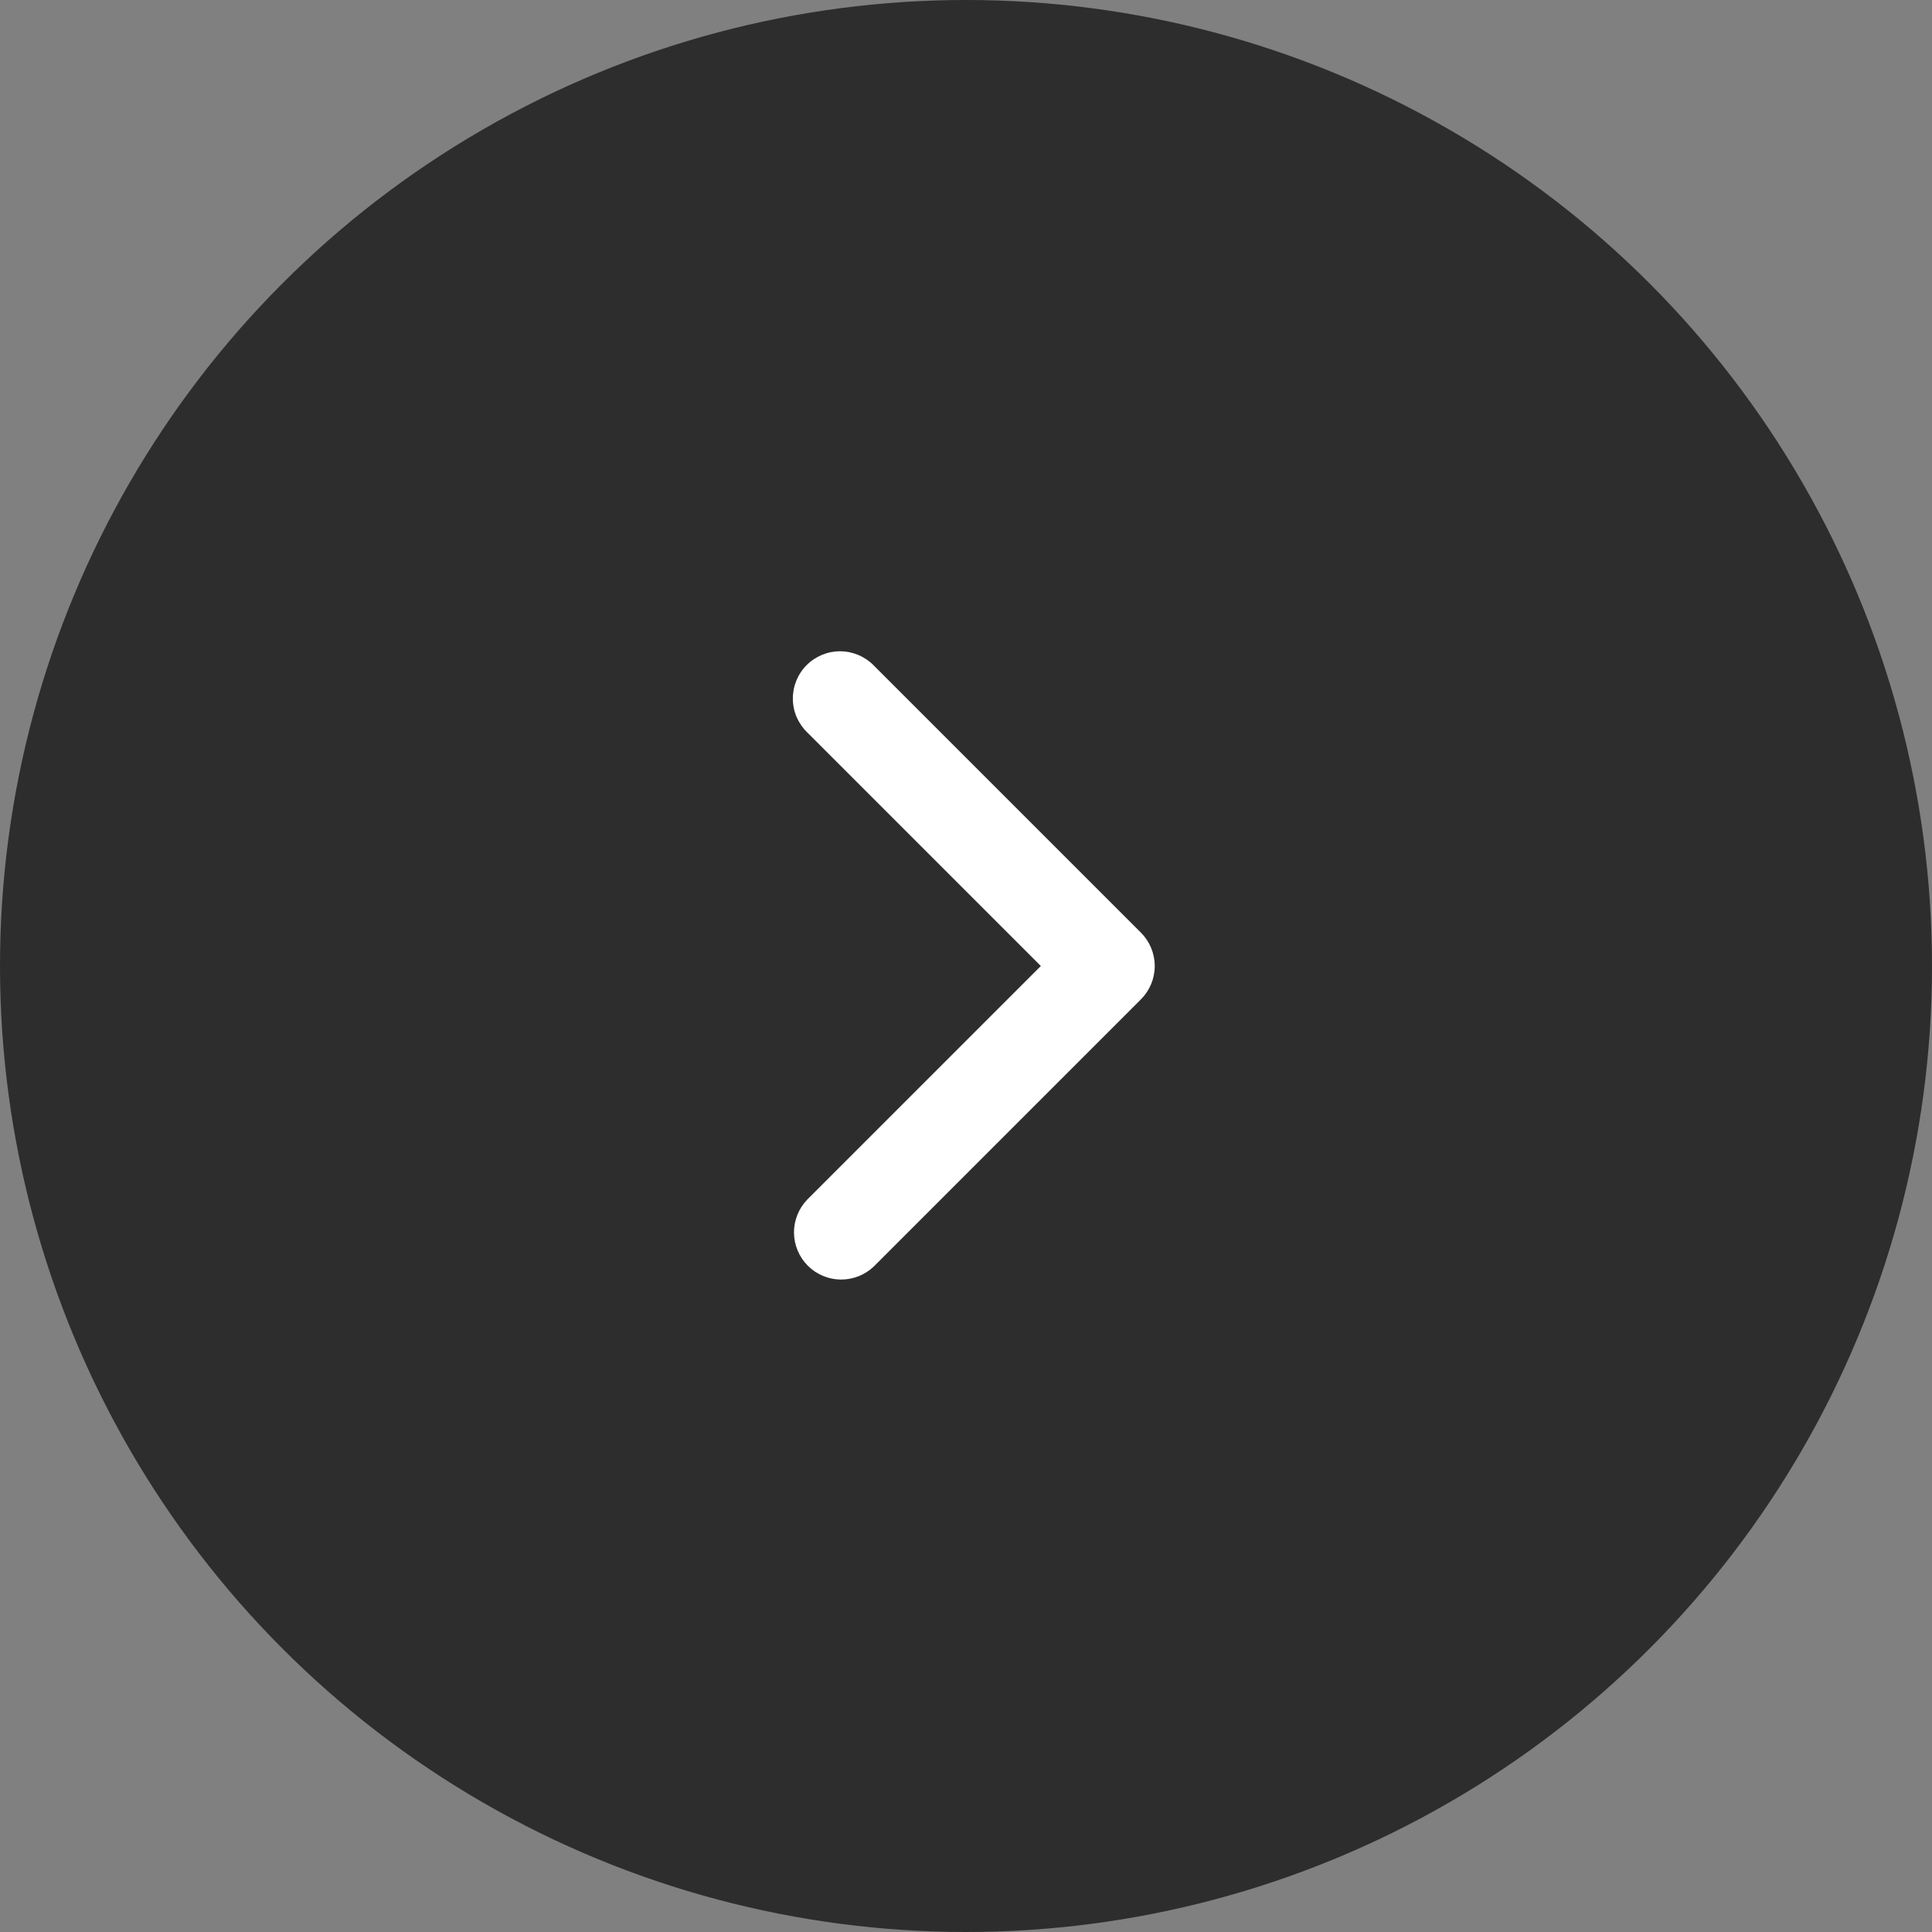 <svg width="58" height="58" viewBox="0 0 58 58" fill="none" xmlns="http://www.w3.org/2000/svg">
<rect x="0" y="0" width="58" height="58" fill="#808080" stroke="none"/>
<circle cx="29" cy="29" r="29" fill="#2D2D2D"/>
<g clip-path="url(#clip0_30_112)">
<path fill-rule="evenodd" clip-rule="evenodd" d="M34.251 30.002C34.517 29.736 34.666 29.376 34.666 29C34.666 28.624 34.517 28.264 34.251 27.998L26.237 19.984C26.107 19.849 25.95 19.741 25.777 19.667C25.605 19.593 25.419 19.553 25.23 19.552C25.042 19.55 24.856 19.586 24.682 19.657C24.508 19.729 24.349 19.834 24.216 19.967C24.083 20.1 23.978 20.258 23.907 20.432C23.836 20.606 23.8 20.793 23.802 20.981C23.803 21.169 23.842 21.355 23.916 21.528C23.991 21.7 24.099 21.857 24.234 21.987L31.247 29L24.234 36.012C23.976 36.28 23.833 36.638 23.836 37.009C23.84 37.38 23.989 37.736 24.251 37.998C24.514 38.261 24.869 38.41 25.241 38.413C25.612 38.416 25.97 38.274 26.237 38.016L34.251 30.002Z" fill="white"/>
</g>
<defs>
<clipPath id="clip0_30_112">
<rect width="34" height="34" fill="white" transform="matrix(-1 0 0 1 46 12)"/>
</clipPath>
</defs>
</svg>
